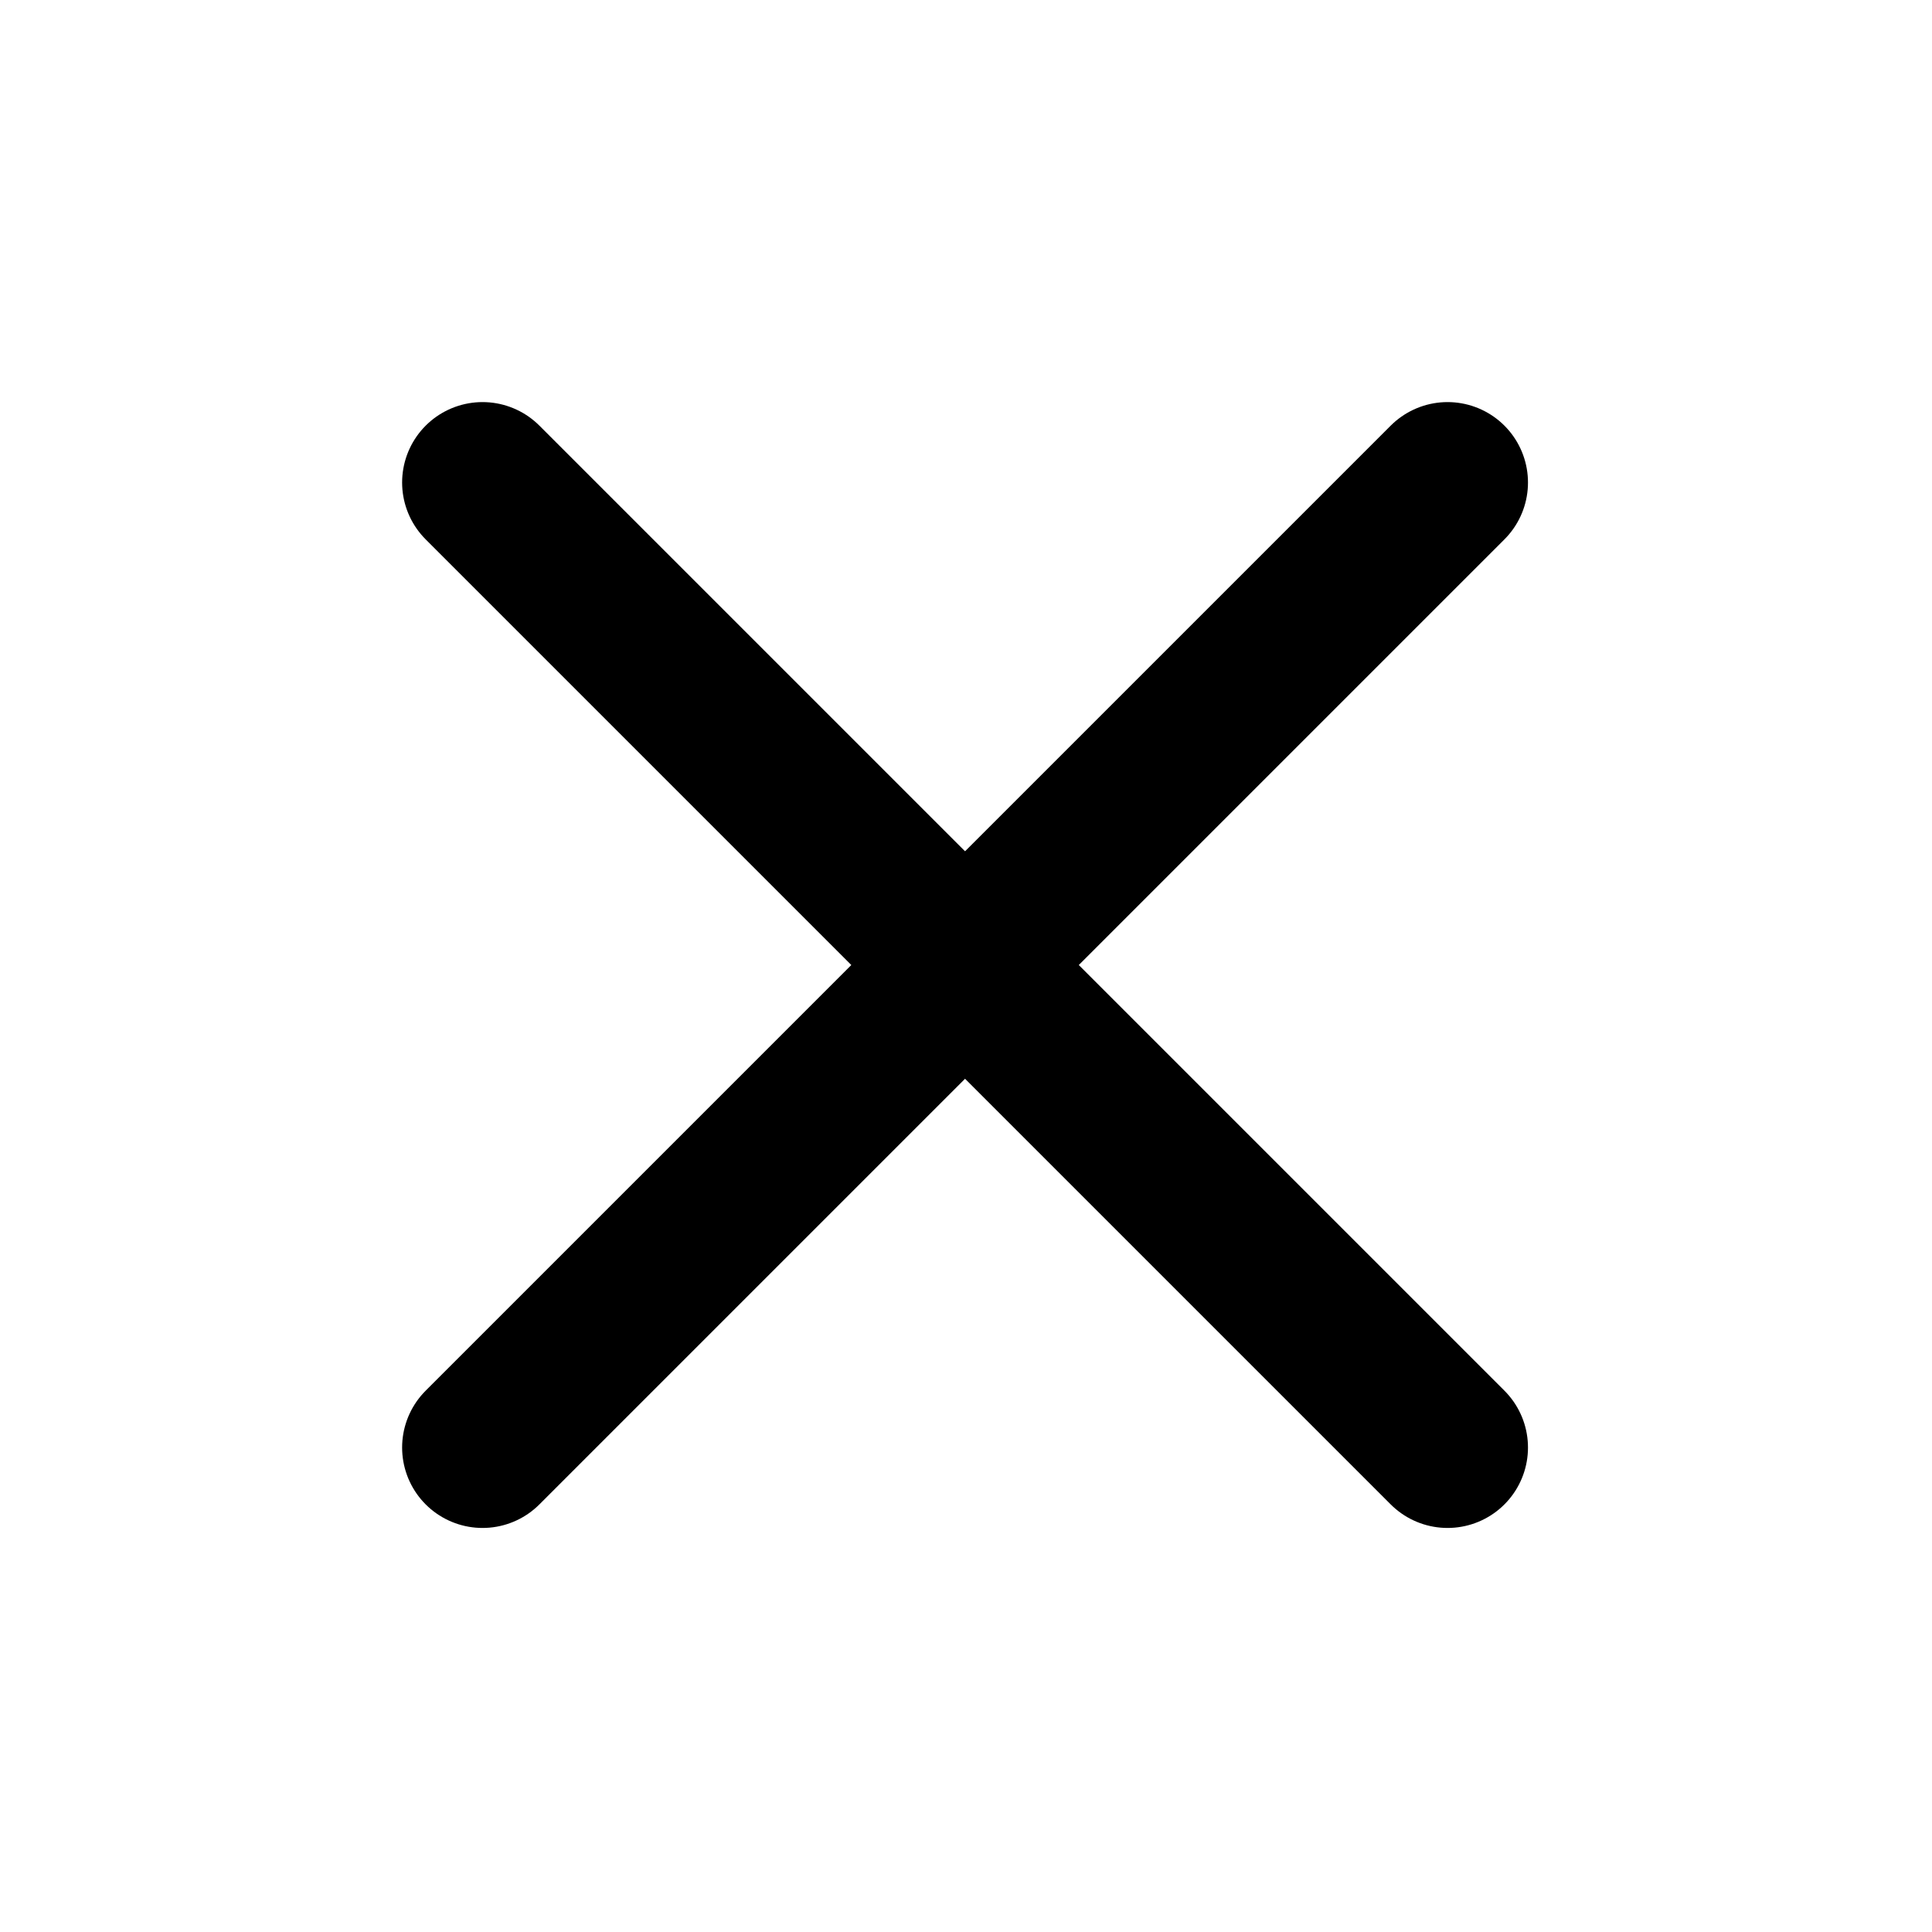 <svg width="71" height="71" viewBox="0 0 71 71" fill="none" xmlns="http://www.w3.org/2000/svg">
<path d="M53.197 17.732L17.733 53.196" stroke="black" stroke-width="5.911" stroke-linecap="round" stroke-linejoin="round"/>
<path d="M17.733 17.732L53.197 53.196" stroke="black" stroke-width="5.911" stroke-linecap="round" stroke-linejoin="round"/>
</svg>
